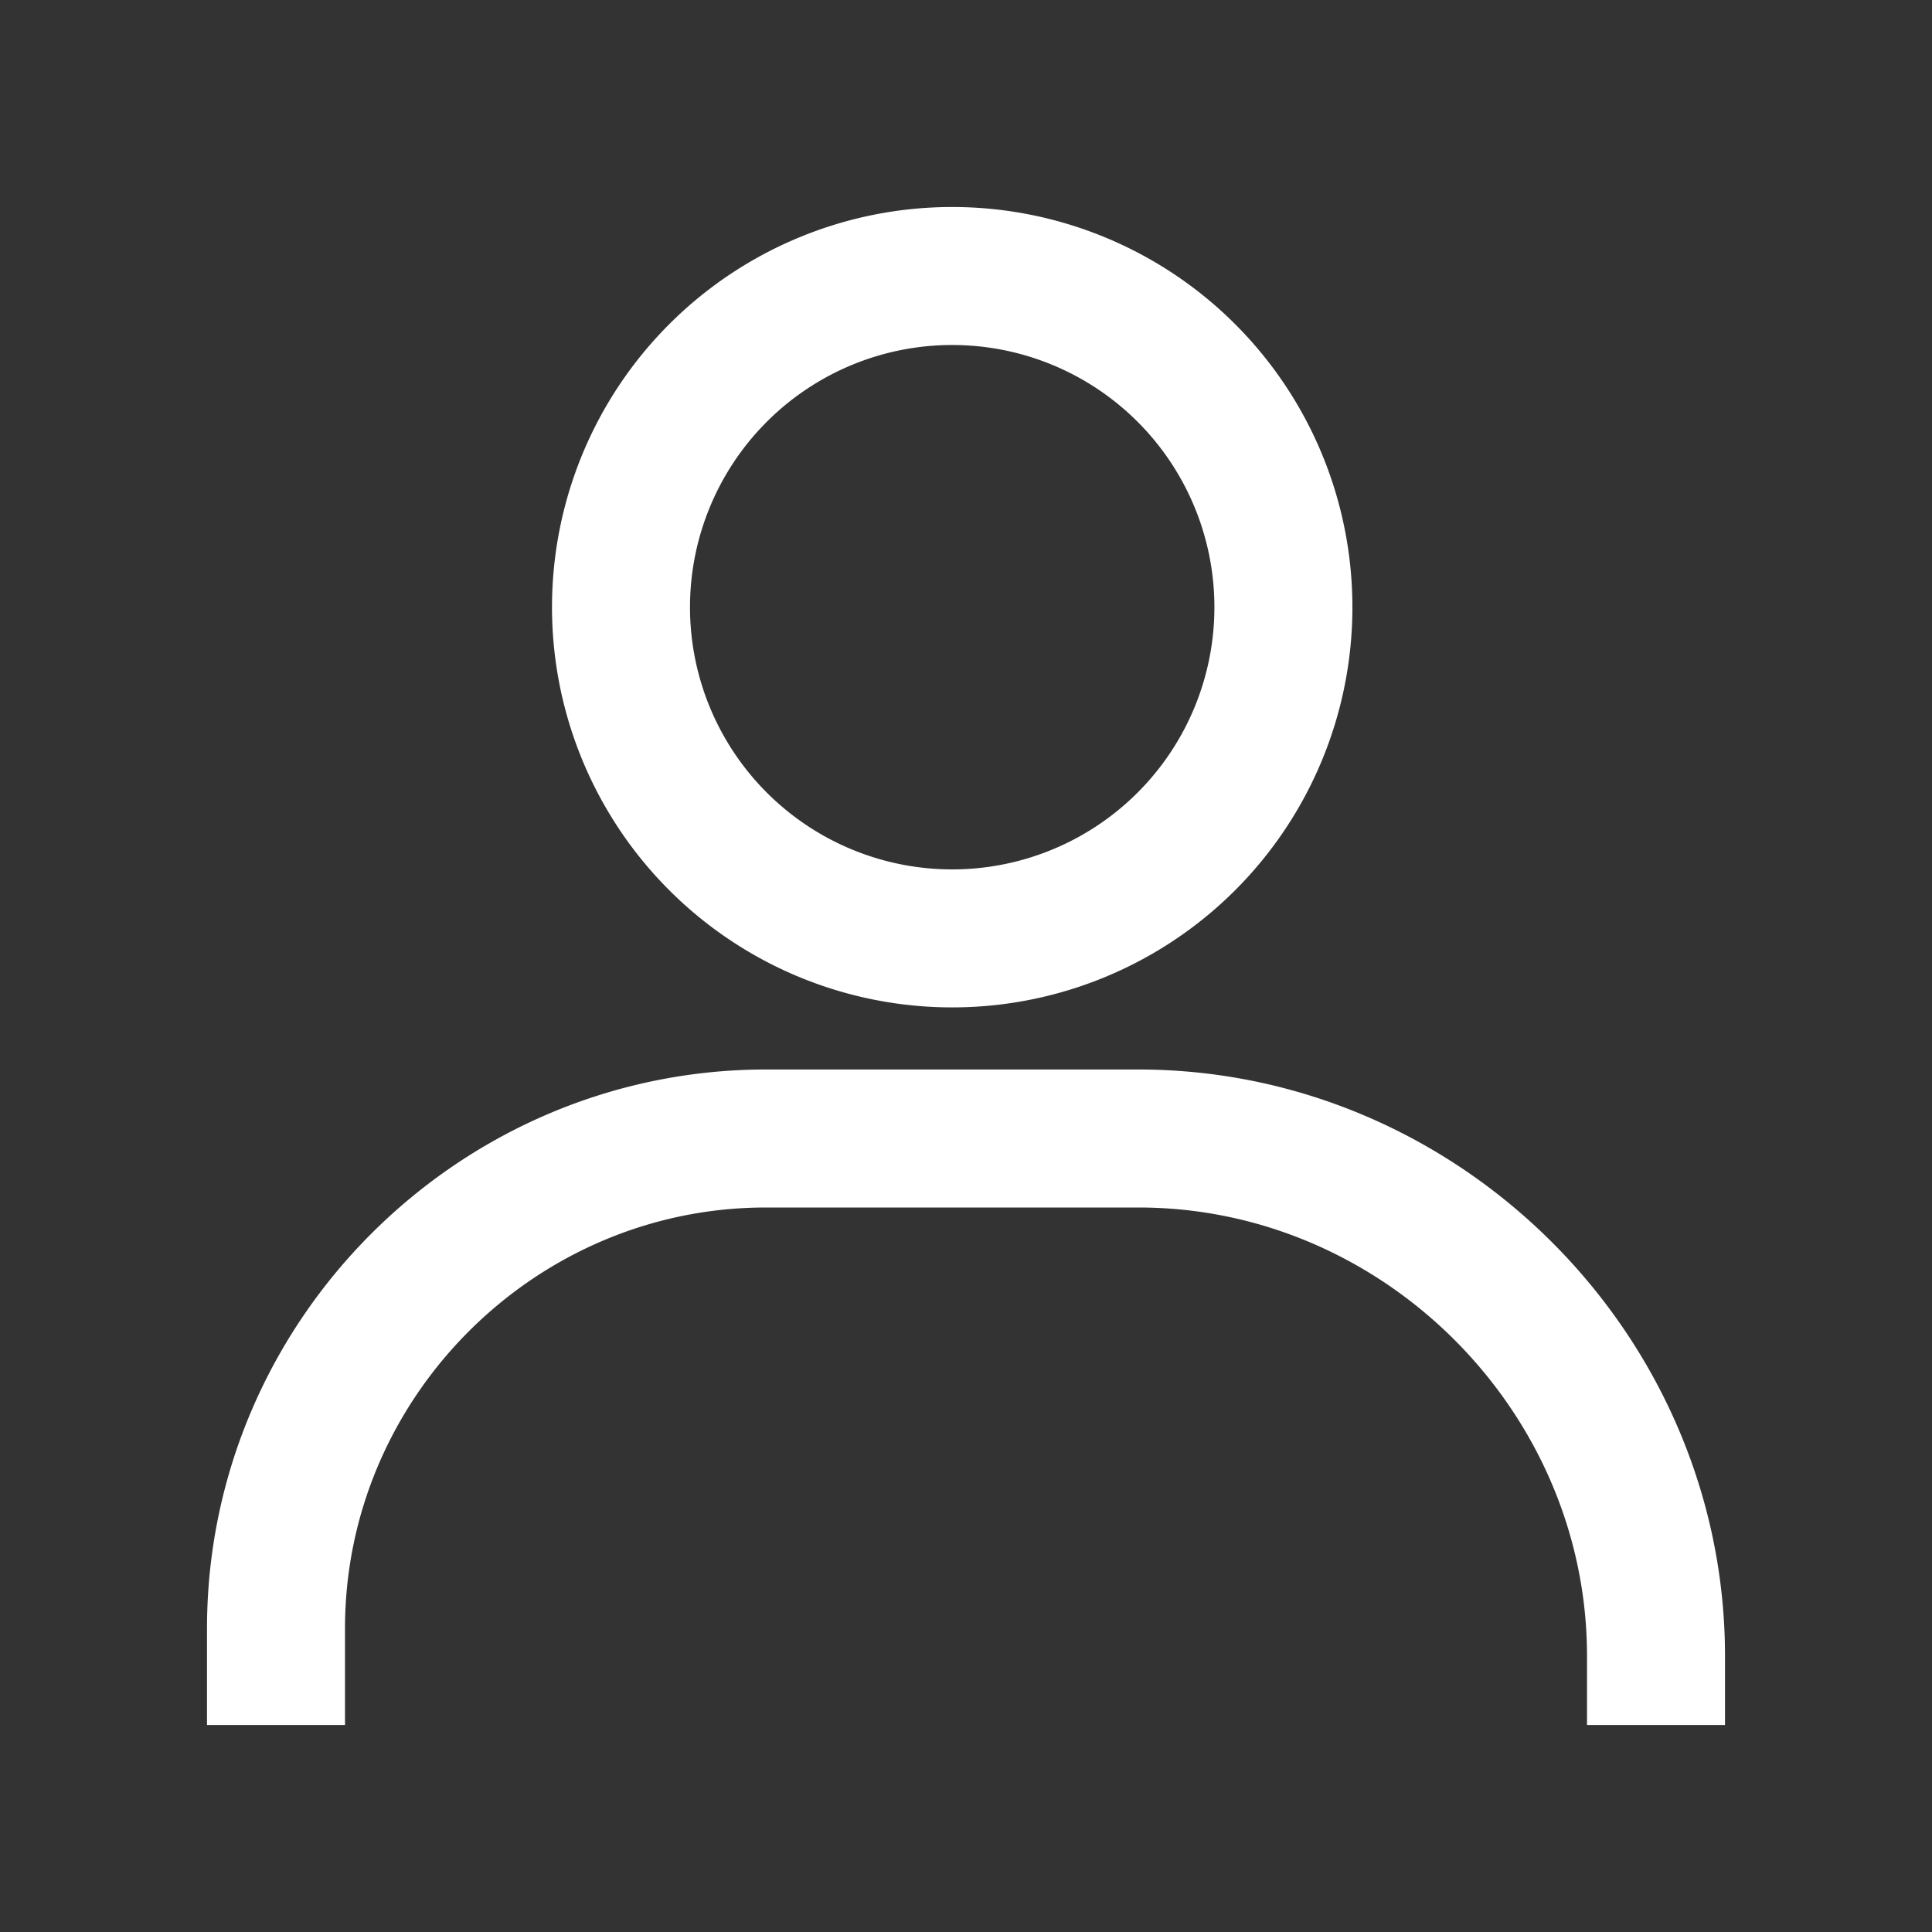 <svg width="28" height="28" fill="none" xmlns="http://www.w3.org/2000/svg"><rect width="100%" height="100%" fill="#333333" stroke="none"/><path d="M4 25v-1.4c0-3.9 3.2-7.1 7.1-7.1h5.4c4.1 0 7.5 3.4 7.5 7.5v1M13.8 13.6a4.8 4.8 0 100-9.6 4.8 4.8 0 000 9.6z" stroke="#fff" stroke-width="2" stroke-miterlimit="10"/></svg>